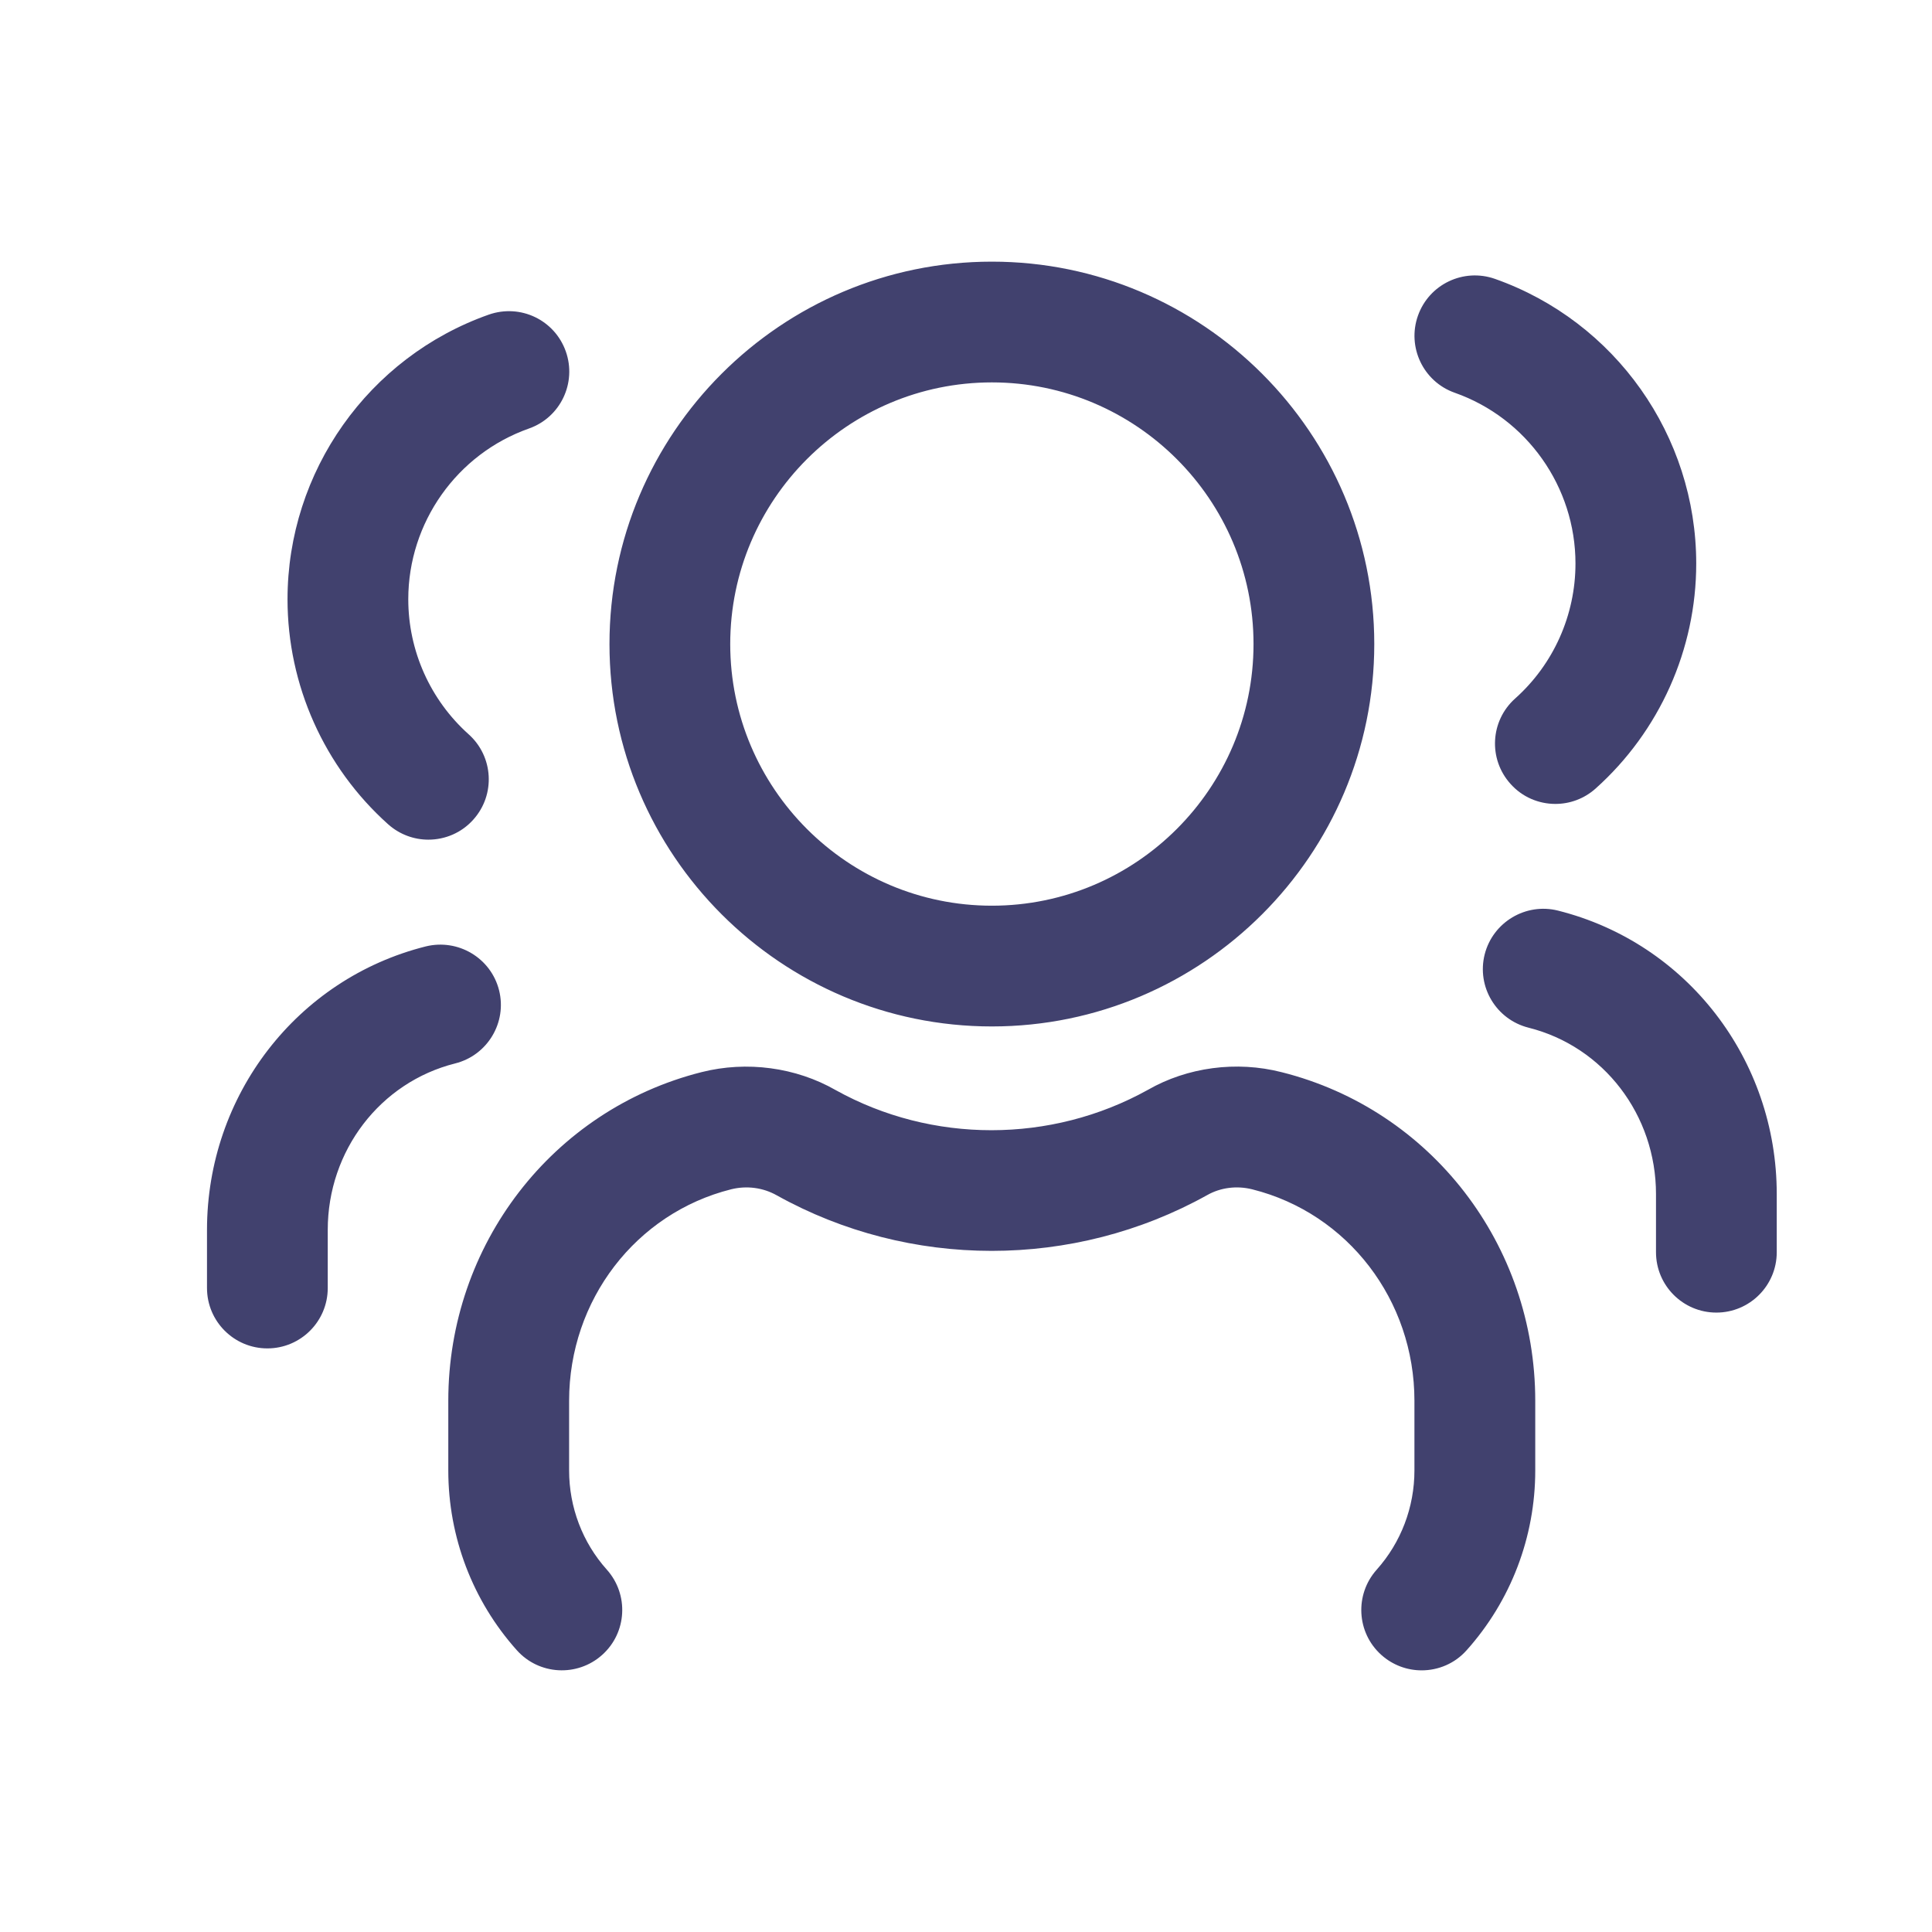 <?xml version="1.0" encoding="UTF-8"?> <svg xmlns="http://www.w3.org/2000/svg" width="28" height="28" viewBox="0 0 28 28" fill="none"> <path d="M14.375 14.876C17.43 14.876 19.917 12.389 19.917 9.334C19.917 6.278 17.43 3.792 14.375 3.792C11.319 3.792 8.833 6.278 8.833 9.334C8.833 12.389 11.319 14.876 14.375 14.876ZM14.375 5.542C16.466 5.542 18.167 7.243 18.167 9.334C18.167 11.425 16.466 13.126 14.375 13.126C12.284 13.126 10.583 11.425 10.583 9.334C10.583 7.243 12.284 5.542 14.375 5.542ZM22.25 20.301V21.311C22.25 22.276 21.896 23.201 21.256 23.916C21.084 24.11 20.844 24.208 20.604 24.208C20.395 24.208 20.187 24.134 20.02 23.985C19.66 23.663 19.63 23.11 19.952 22.749C20.304 22.355 20.499 21.844 20.499 21.311V20.301C20.499 18.843 19.533 17.584 18.15 17.237C17.924 17.18 17.688 17.211 17.496 17.32C15.557 18.4 13.181 18.395 11.258 17.324C11.056 17.21 10.82 17.181 10.597 17.236C9.214 17.583 8.248 18.843 8.248 20.301V21.311C8.248 21.844 8.442 22.355 8.795 22.749C9.117 23.11 9.087 23.663 8.726 23.985C8.367 24.306 7.812 24.277 7.49 23.916C6.85 23.201 6.497 22.275 6.497 21.311V20.301C6.497 18.041 8.006 16.083 10.168 15.538C10.821 15.373 11.534 15.467 12.114 15.8C13.504 16.572 15.23 16.576 16.636 15.795C17.208 15.467 17.918 15.371 18.575 15.539C20.74 16.083 22.25 18.041 22.25 20.301ZM20.55 4.575C20.711 4.12 21.21 3.881 21.667 4.042C23.411 4.658 24.583 6.316 24.583 8.167C24.583 9.411 24.051 10.599 23.125 11.428C22.957 11.578 22.749 11.651 22.542 11.651C22.301 11.651 22.062 11.553 21.89 11.359C21.567 10.999 21.598 10.446 21.958 10.124C22.515 9.627 22.833 8.914 22.833 8.167C22.833 7.057 22.13 6.061 21.083 5.692C20.627 5.531 20.389 5.03 20.55 4.575ZM25.75 17.306V18.148C25.75 18.631 25.358 19.023 24.875 19.023C24.392 19.023 24 18.631 24 18.148V17.306C24 16.159 23.241 15.167 22.153 14.894C21.685 14.776 21.399 14.302 21.517 13.832C21.636 13.364 22.113 13.08 22.579 13.197C24.447 13.666 25.75 15.355 25.75 17.306ZM5.625 11.946C4.699 11.117 4.167 9.929 4.167 8.685C4.167 6.834 5.339 5.176 7.083 4.56C7.543 4.399 8.039 4.638 8.2 5.093C8.361 5.549 8.123 6.049 7.667 6.21C6.62 6.579 5.917 7.575 5.917 8.685C5.917 9.431 6.235 10.143 6.792 10.642C7.152 10.964 7.183 11.517 6.861 11.877C6.689 12.071 6.449 12.169 6.208 12.169C6.001 12.169 5.792 12.095 5.625 11.946ZM6.597 15.412C5.51 15.685 4.75 16.677 4.75 17.824V18.667C4.75 19.15 4.358 19.542 3.875 19.542C3.392 19.542 3 19.15 3 18.667V17.825C3 15.874 4.304 14.185 6.171 13.716C6.639 13.601 7.115 13.883 7.233 14.352C7.35 14.818 7.066 15.294 6.597 15.412Z" fill="#41416E"></path> </svg> 
